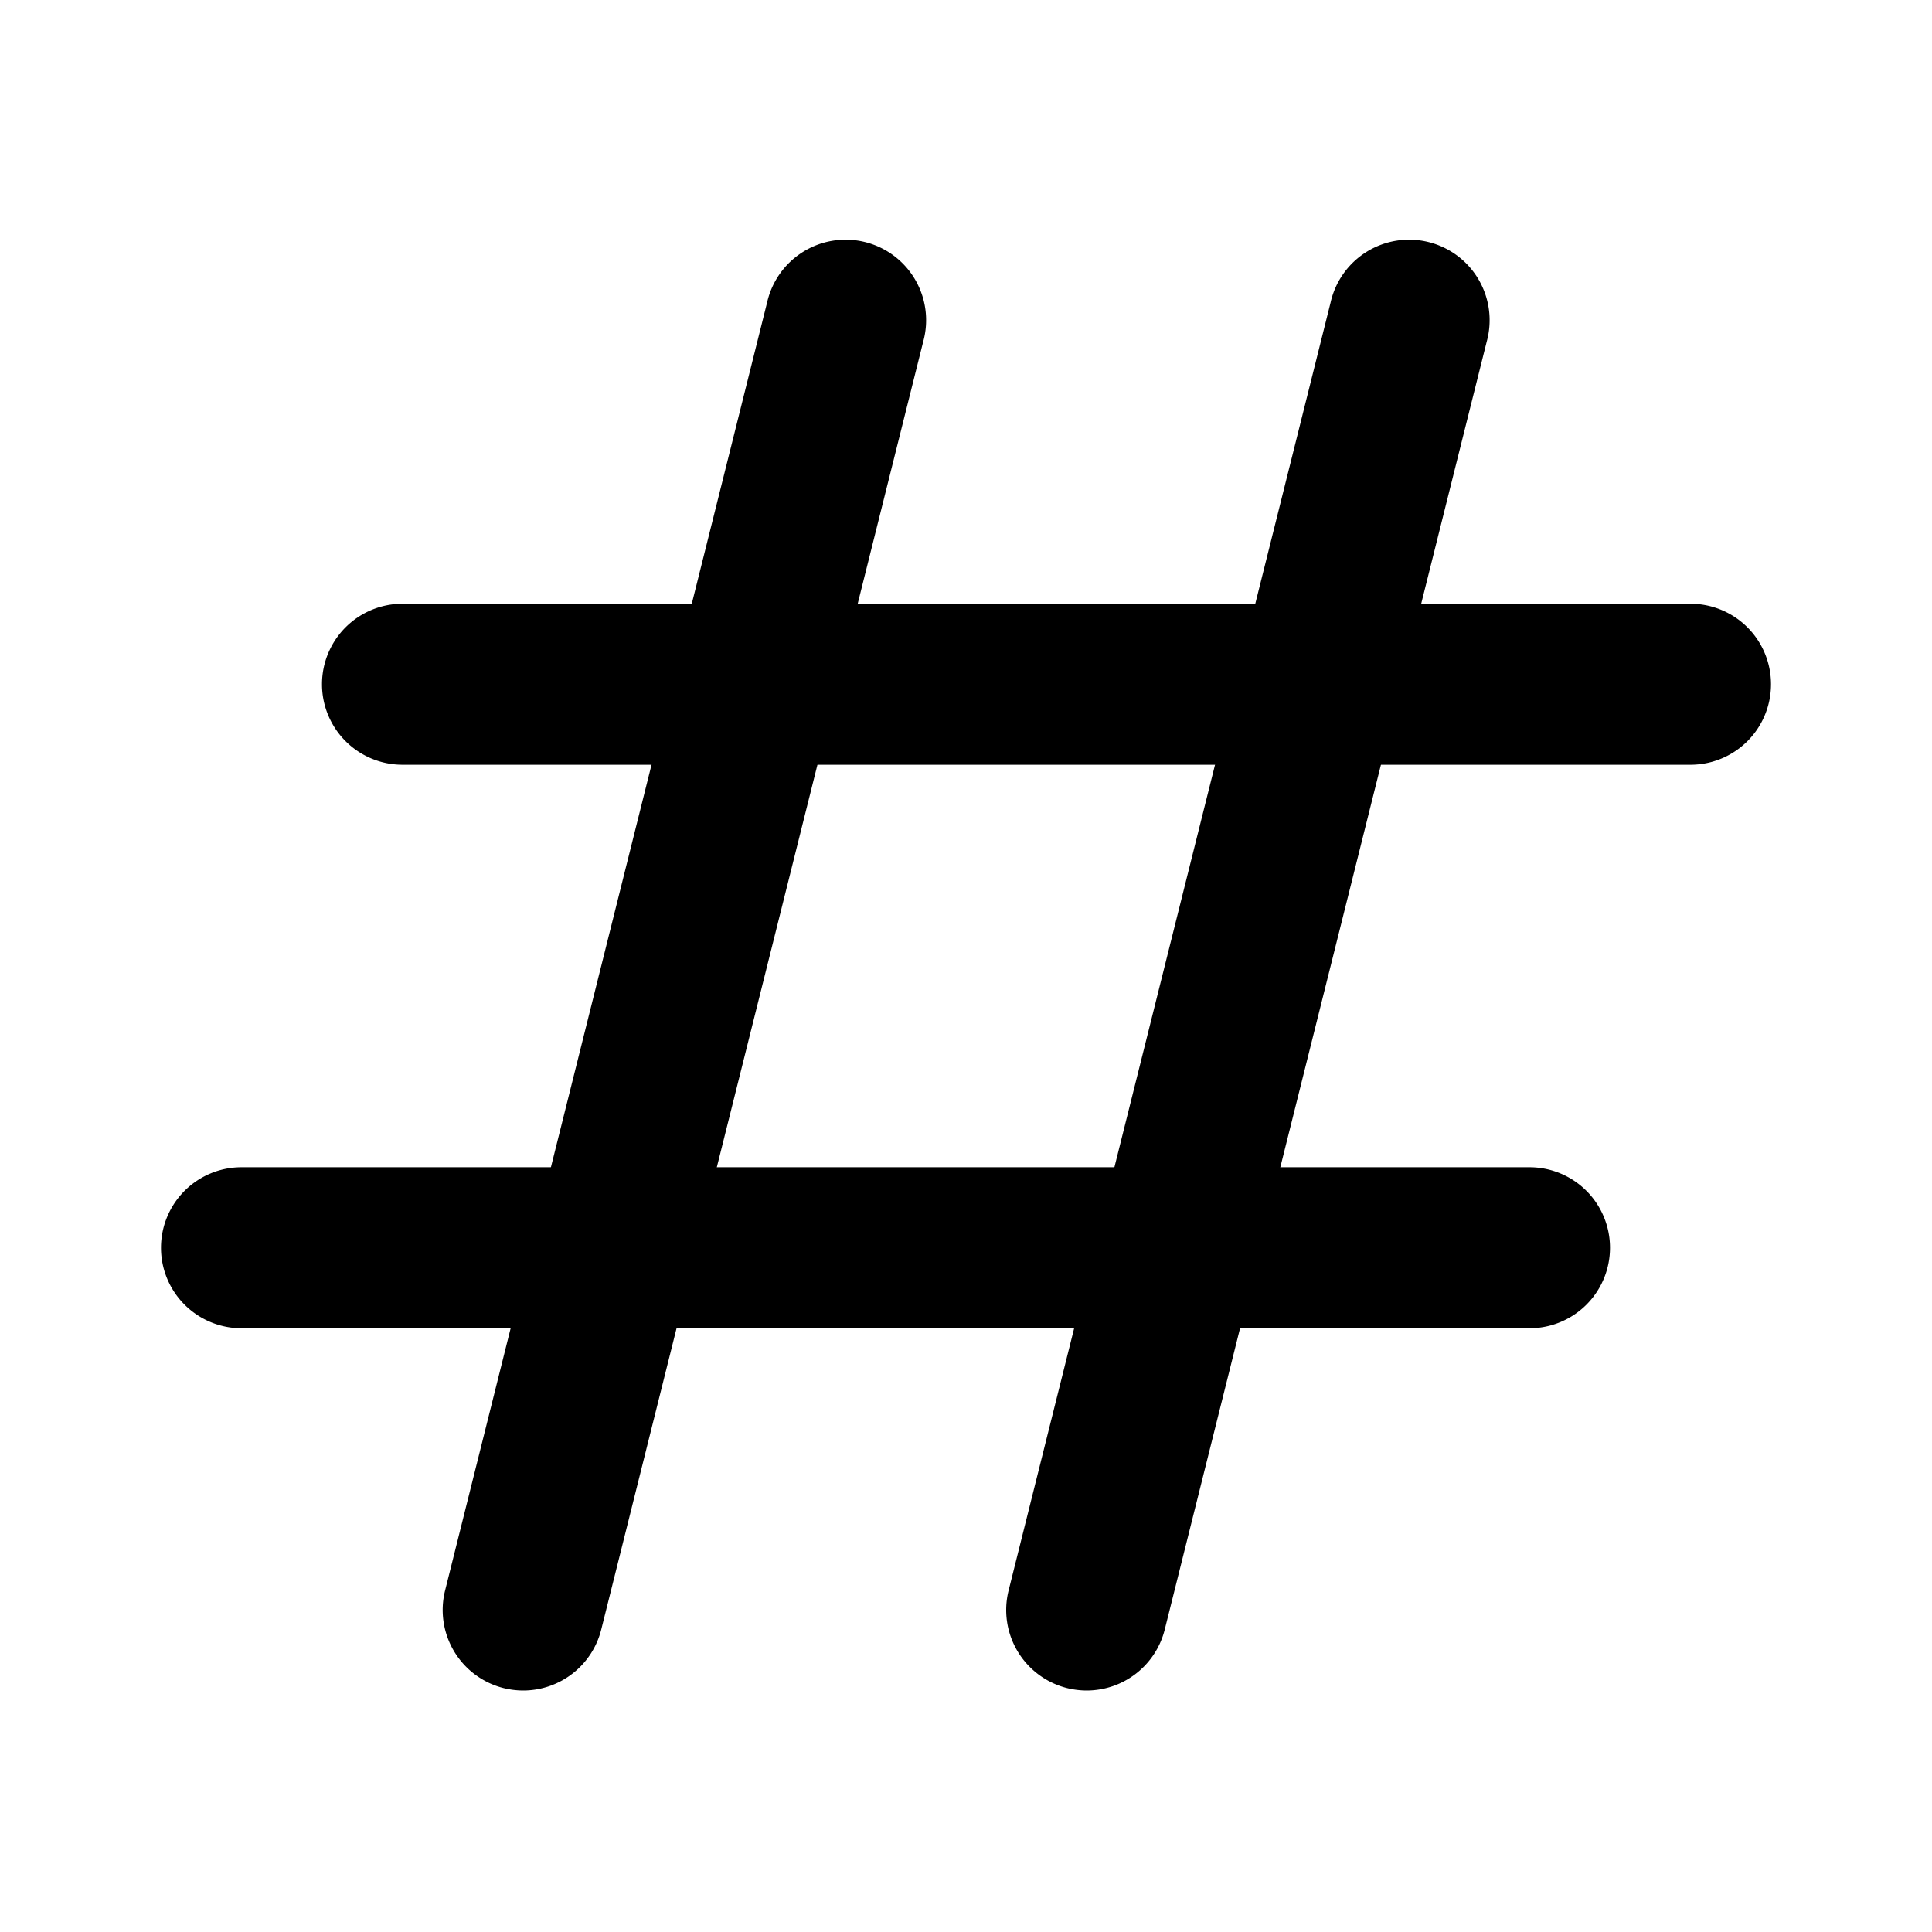 <svg xmlns="http://www.w3.org/2000/svg" width="24" height="24" viewBox="0 0 24 24">
    <path class="pr-icon-duotone-secondary" d="M13.5,21a1.025,1.025,0,0,1-.244-.03,1,1,0,0,1-.727-1.212l4-16a1,1,0,1,1,1.94.484l-4,16A1,1,0,0,1,13.5,21Z"/>
    <path class="pr-icon-duotone-secondary" d="M6.5,21a1.025,1.025,0,0,1-.244-.03,1,1,0,0,1-.727-1.212l4-16a1,1,0,1,1,1.94.484l-4,16A1,1,0,0,1,6.5,21Z"/>
    <path class="pr-icon-duotone-primary" d="M21,9.5H5a1,1,0,0,1,0-2H21a1,1,0,0,1,0,2Z"/>
    <path class="pr-icon-duotone-primary" d="M19,16.5H3a1,1,0,0,1,0-2H19a1,1,0,0,1,0,2Z"/>
</svg>
